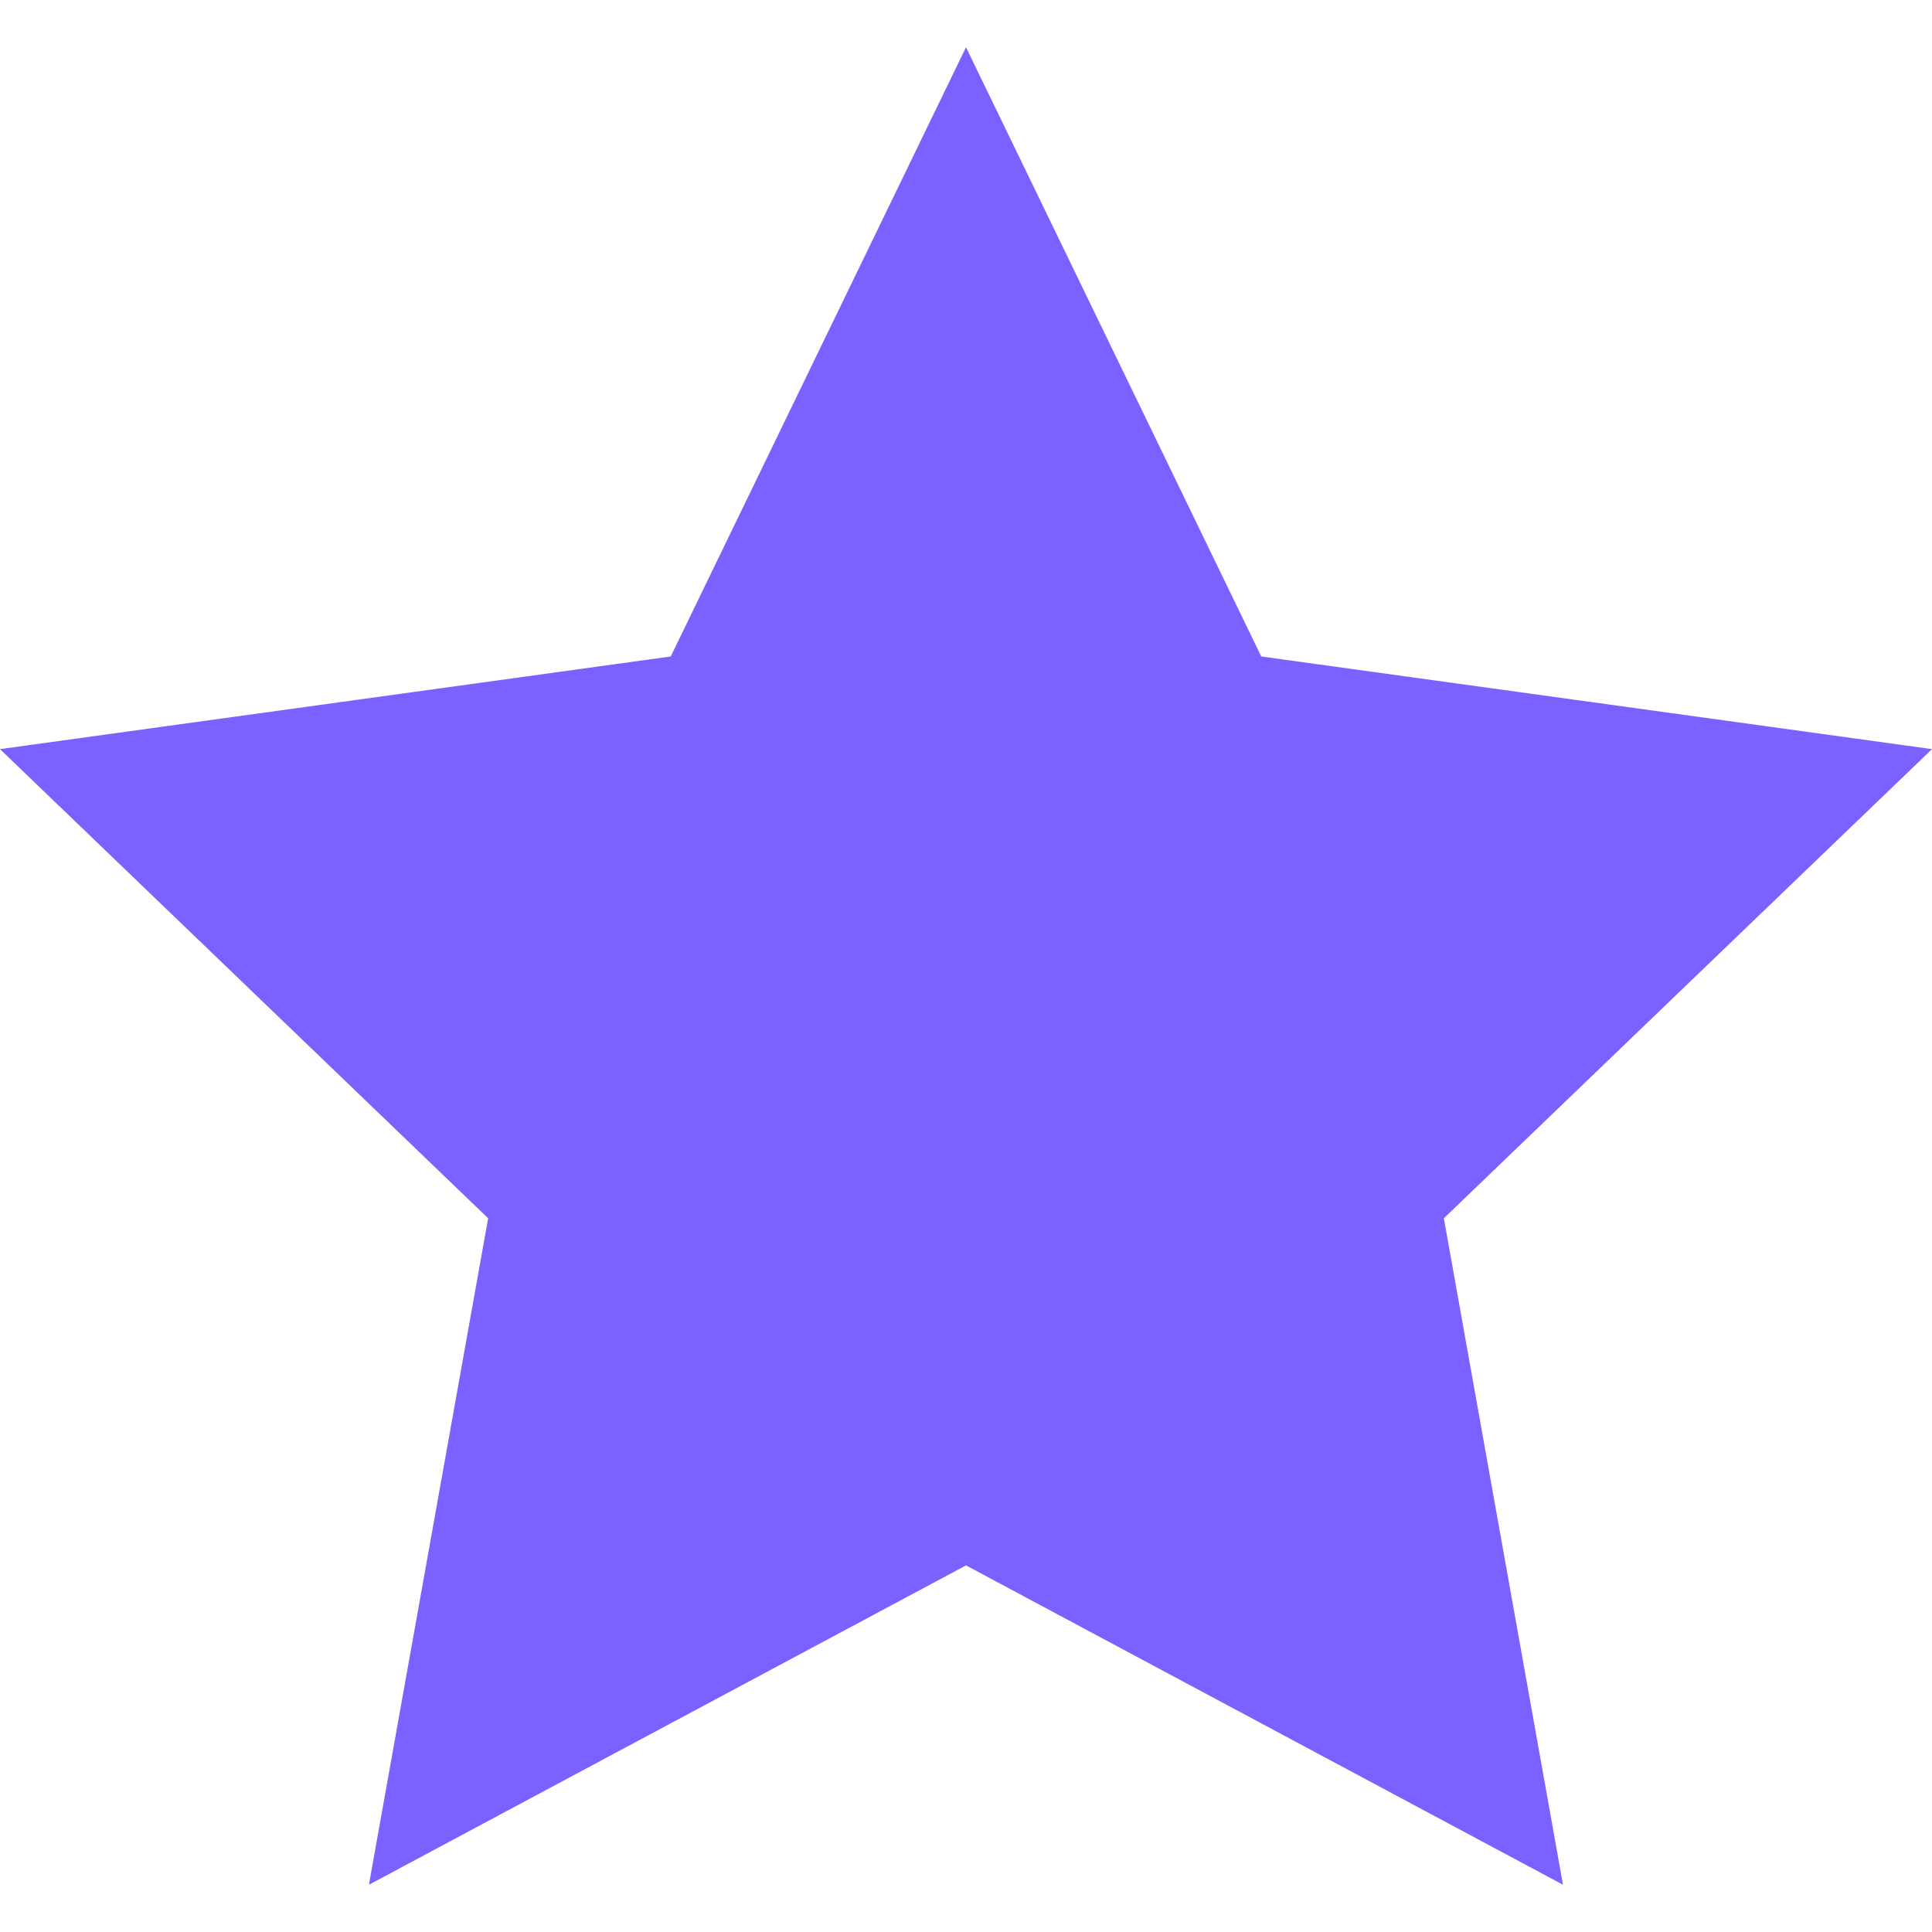 <svg xmlns="http://www.w3.org/2000/svg" width="24" height="24" viewBox="0 0 24 24" ><path fill="#7b61ff"   d="M12 .587l3.668 7.568 8.332 1.151-6.064 5.828 1.48 8.279-7.416-3.967-7.417 3.967 1.481-8.279-6.064-5.828 8.332-1.151z"/></svg>
